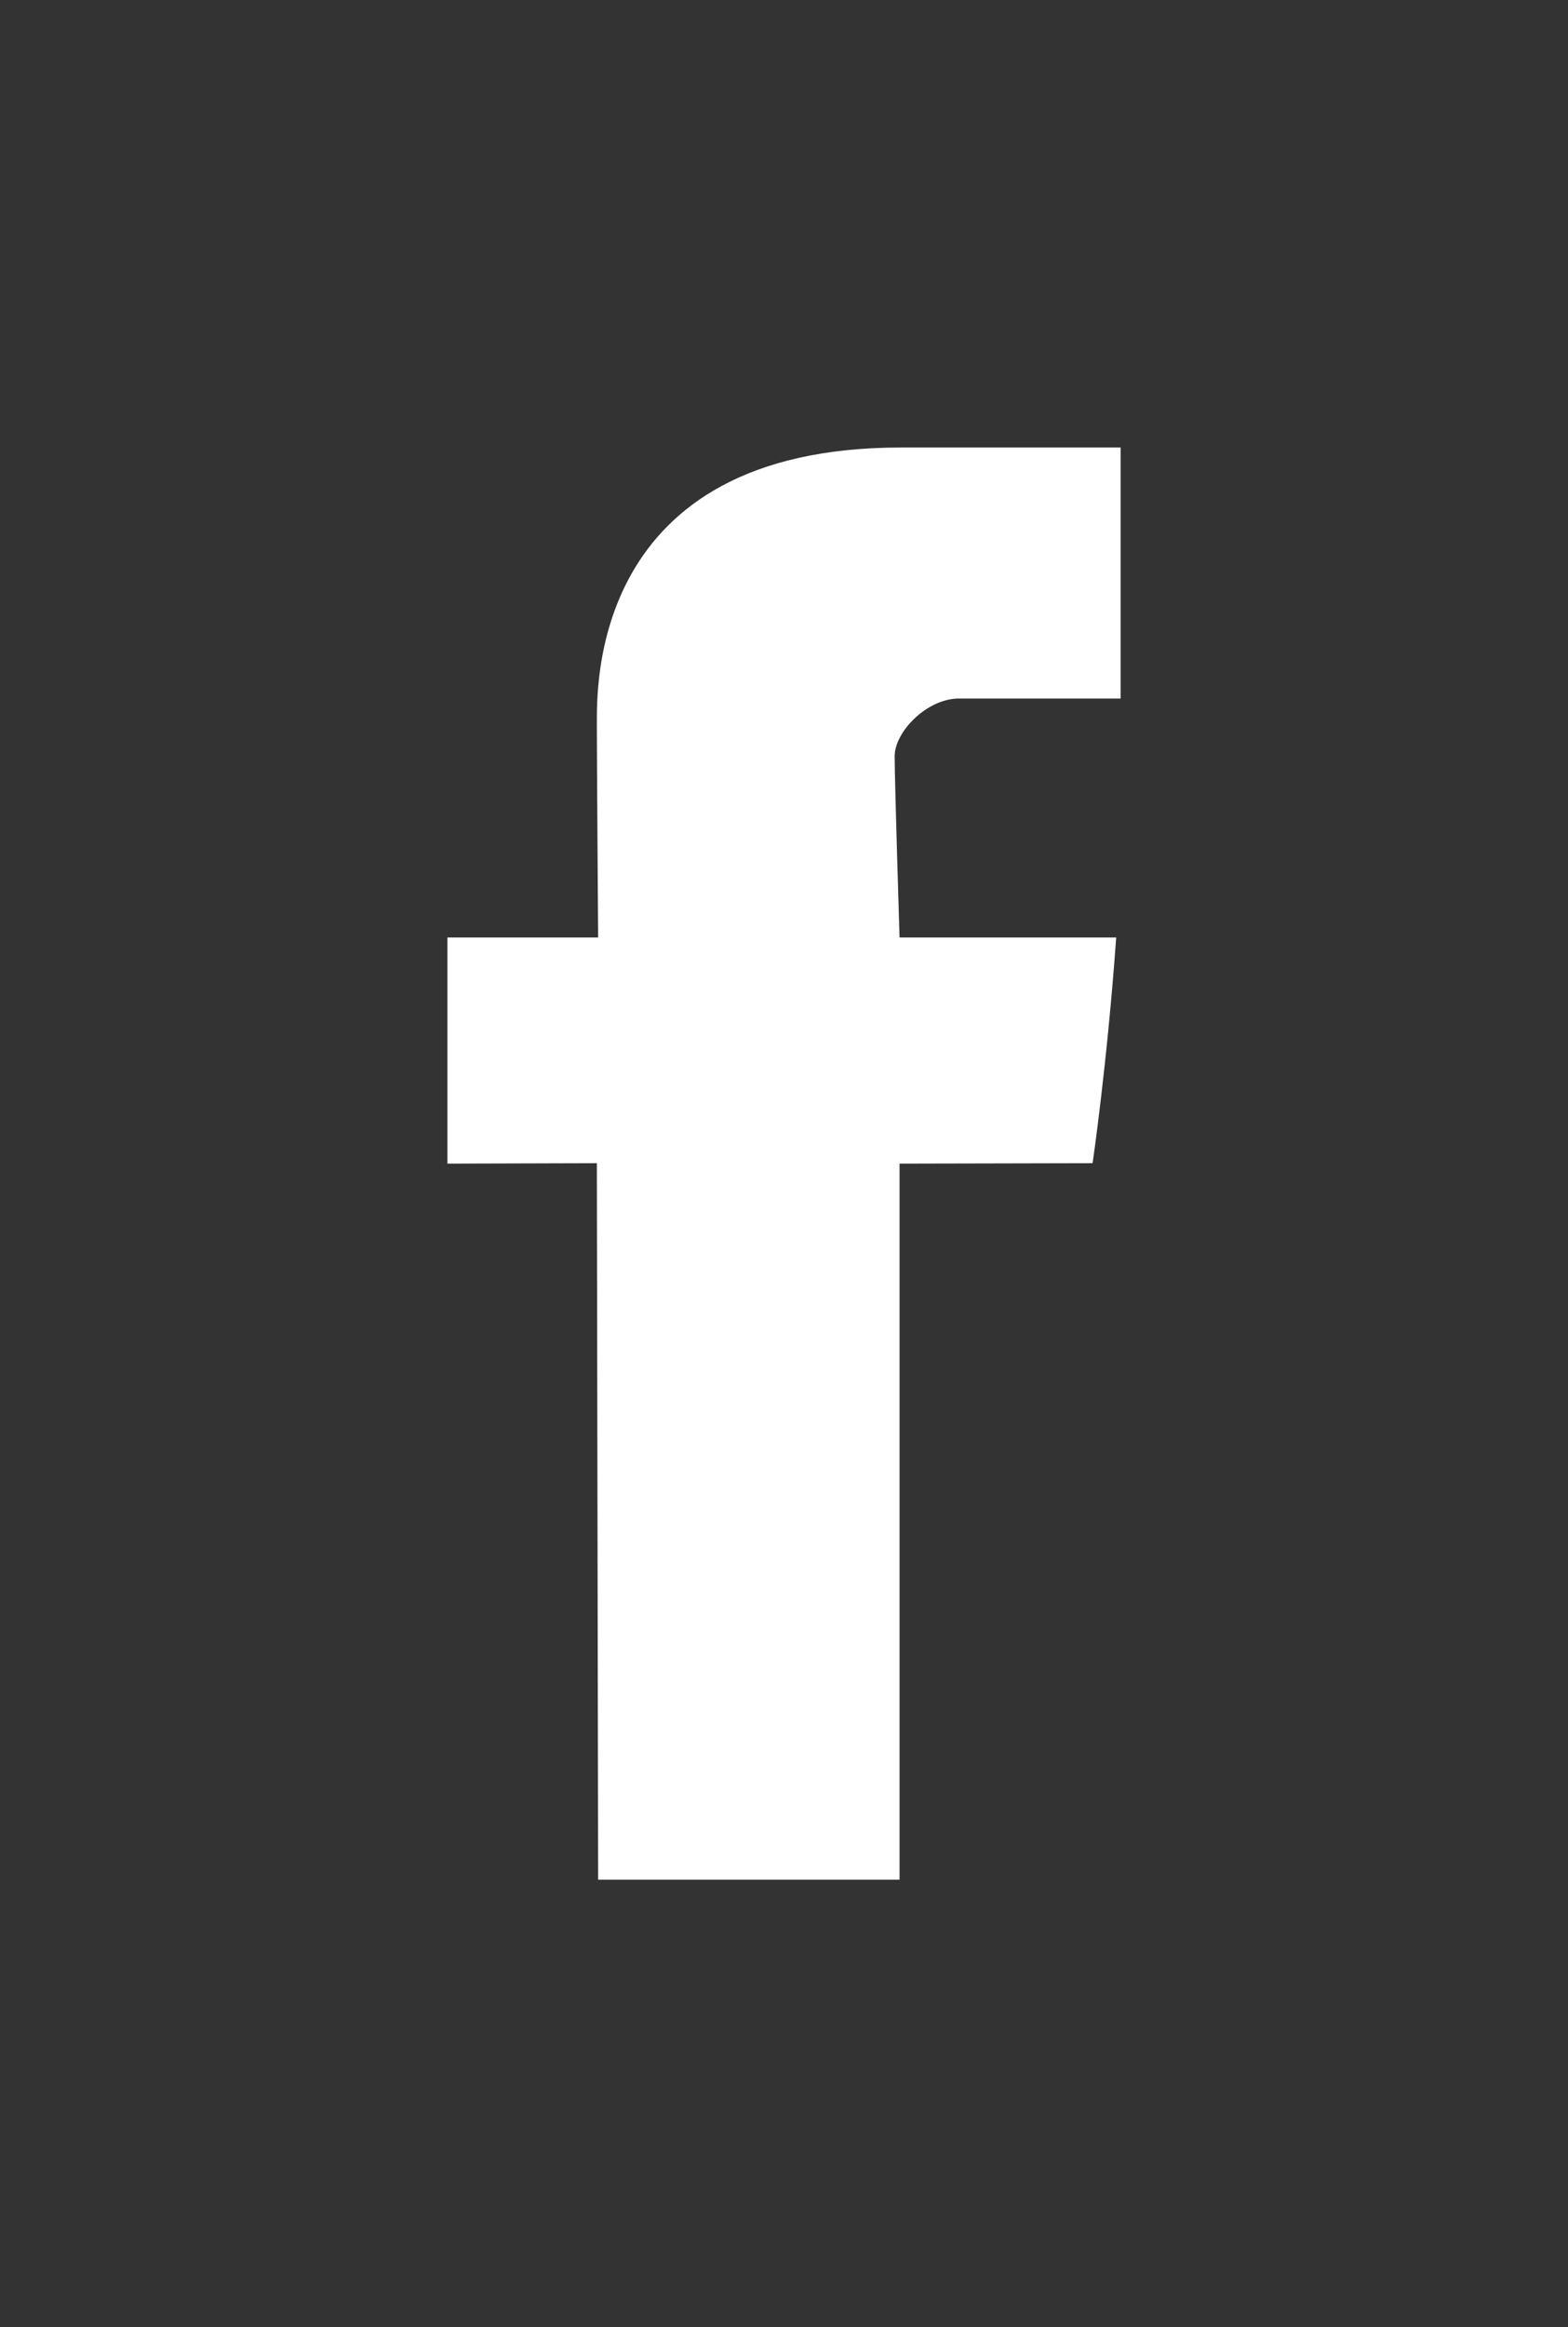 <?xml version="1.0" encoding="UTF-8" standalone="no"?>
<svg
   xmlns:dc="http://purl.org/dc/elements/1.1/"
   xmlns:cc="http://creativecommons.org/ns#"
   xmlns:rdf="http://www.w3.org/1999/02/22-rdf-syntax-ns#"
   xmlns:svg="http://www.w3.org/2000/svg"
   xmlns="http://www.w3.org/2000/svg"
   xmlns:sodipodi="http://sodipodi.sourceforge.net/DTD/sodipodi-0.dtd"
   xmlns:inkscape="http://www.inkscape.org/namespaces/inkscape"
   version="1.1"
   width="70.091"
   height="104"
   viewBox="0 0 70.091 104"
   enable-background="new 0 0 76.00 76.00"
   xml:space="preserve"
   id="svg2"
   inkscape:version="0.48.4 r9939"
   sodipodi:docname="appbar.social.facebook.svg"><rect x="0" y="0" width="70.091" height="104" fill="#333333" stroke="none"/><defs
   id="defs8" /><sodipodi:namedview
   pagecolor="#ffffff"
   bordercolor="#666666"
   borderopacity="1"
   objecttolerance="10"
   gridtolerance="10"
   guidetolerance="10"
   inkscape:pageopacity="0"
   inkscape:pageshadow="2"
   inkscape:window-width="959"
   inkscape:window-height="692"
   id="namedview6"
   showgrid="false"
   fit-margin-top="20"
   fit-margin-left="20"
   fit-margin-right="20"
   fit-margin-bottom="20"
   inkscape:zoom="3.1052632"
   inkscape:cx="29"
   inkscape:cy="39"
   inkscape:window-x="574"
   inkscape:window-y="273"
   inkscape:window-maximized="0"
   inkscape:current-layer="svg2" />
	<path
   d="m 26.68,32.395 c 0,1.612 0.057,9.499 0.057,9.499 l -6.737,0 0,10.105 6.68,-0.019 0.057,32.019 13.474,0 0,-32 8.629,-0.019 c 0,0 0.652,-4.438 1.055,-10.087 -1.158,0 -9.684,0 -9.684,0 0,0 -0.219,-6.998 -0.219,-8.096 0,-1.101 1.446,-2.582 2.875,-2.582 1.427,0 4.437,0 7.225,0 0,-1.467 0,-6.536 0,-11.217 -3.722,0 -7.956,0 -9.823,0 -13.916,4e-6 -13.588,10.785 -13.588,12.395 z"
   id="path4"
   style="fill:#ffffff;fill-opacity:1;stroke-width:0.2;stroke-linejoin:round"
   inkscape:connector-curvature="0" />
</svg>